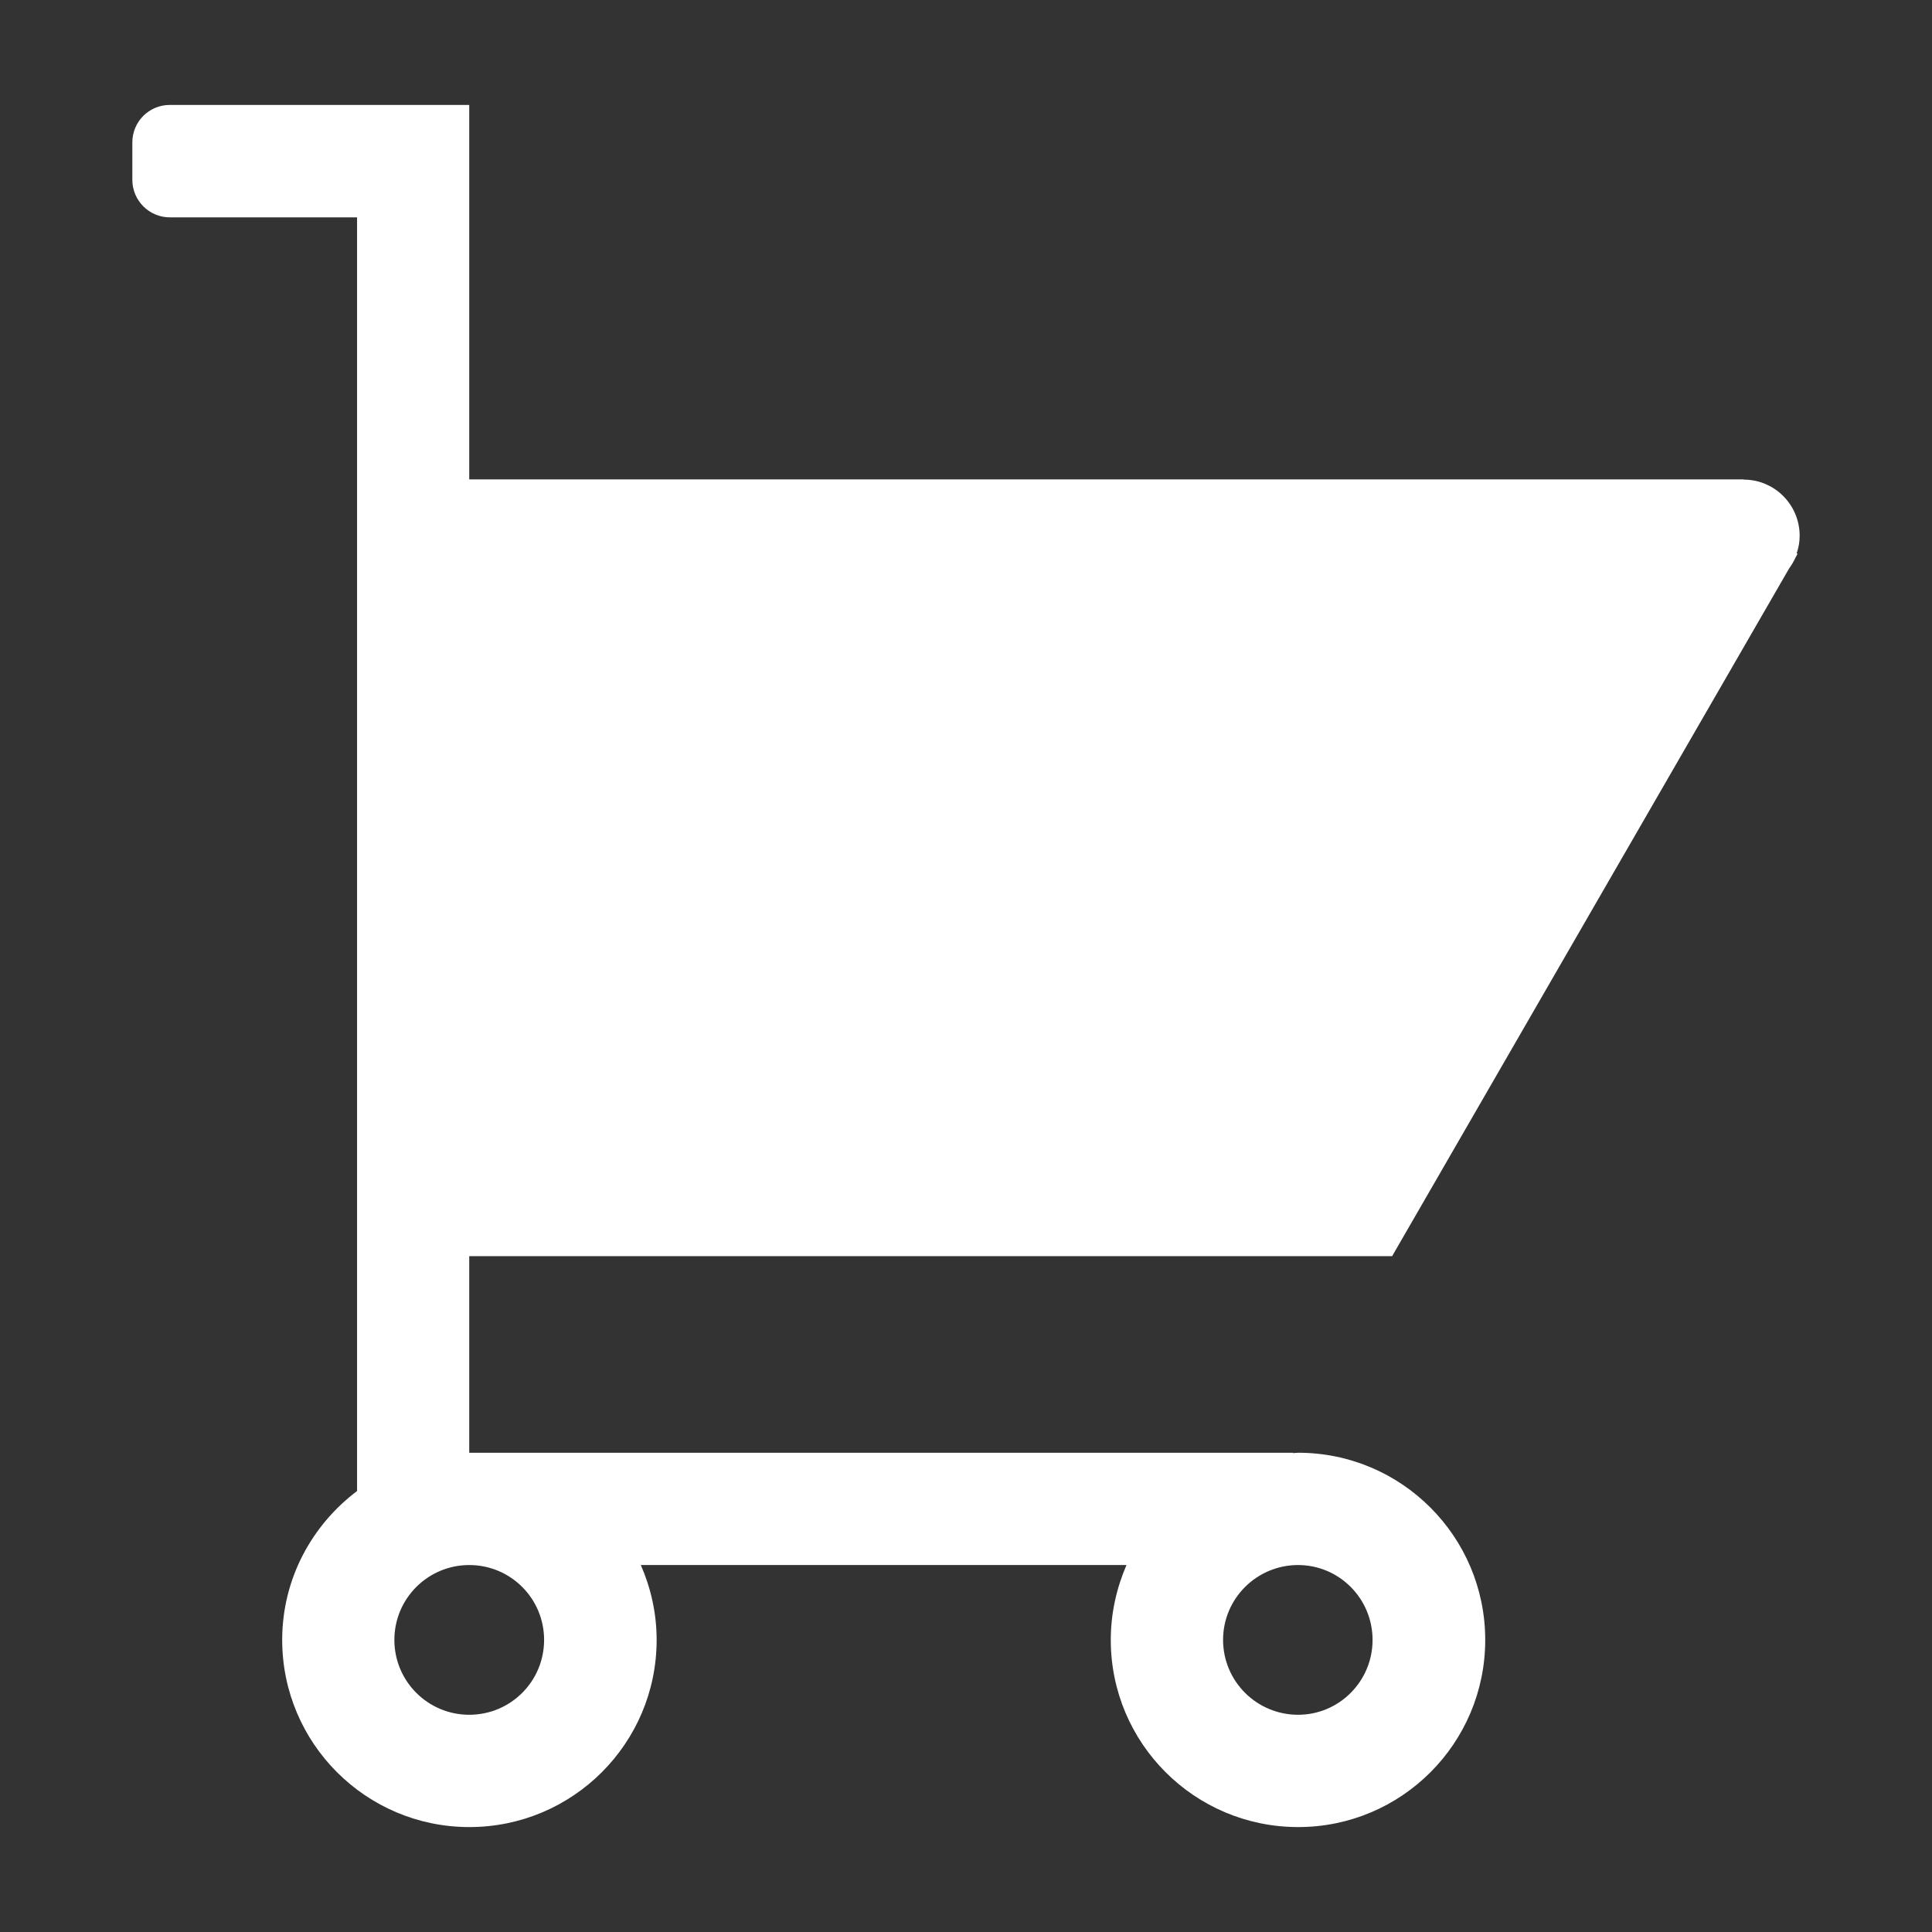 <?xml version="1.0" standalone="no"?><!DOCTYPE svg PUBLIC "-//W3C//DTD SVG 1.1//EN" "http://www.w3.org/Graphics/SVG/1.1/DTD/svg11.dtd"><svg t="1492066516470" class="icon" style="" viewBox="0 0 1024 1024" version="1.1" xmlns="http://www.w3.org/2000/svg" p-id="2777" xmlns:xlink="http://www.w3.org/1999/xlink" width="32" height="32"><rect x="0" y="0" width="1024" height="1024" fill="#333333" stroke="none"/><defs><style type="text/css"></style></defs><path d="M953.856 283.968c0-16.384-13.248-29.76-29.632-29.76L924.224 254.08 248.704 254.08l0-158.72L248.704 75.456l0-19.84-19.84 0-39.68 0L89.984 55.616c-10.944 0-19.84 8.832-19.84 19.84l0 19.904c0 10.88 8.896 19.84 19.84 19.84l99.264 0L189.248 254.08l0 59.52 0 292.608 0 59.648 0 104.192 0 20.224c-24 18.112-39.68 46.592-39.68 78.912 0 54.784 44.416 99.2 99.2 99.2 54.784 0 99.264-44.352 99.264-99.2 0-14.144-3.072-27.52-8.384-39.68l257.408 0c-5.248 12.16-8.32 25.536-8.32 39.68 0 54.784 44.416 99.2 99.328 99.2 54.72 0 99.136-44.352 99.136-99.2 0-54.72-44.352-99.2-99.136-99.2-1.024 0-1.856 0.192-2.752 0.192l0-0.192L248.704 769.984l0-104.192 476.928 0 10.24 0 1.984 0 210.368-364.416c1.344-1.856 2.496-3.84 3.52-6.016l1.024-1.856-0.512-0.192C953.28 290.432 953.856 287.232 953.856 283.968zM688 829.504c21.76 0 39.488 17.728 39.488 39.68s-17.728 39.68-39.488 39.68c-21.888 0-39.744-17.728-39.744-39.68S666.112 829.504 688 829.504zM288.384 869.184c0 21.952-17.728 39.68-39.68 39.68-21.888 0-39.68-17.728-39.68-39.68s17.792-39.68 39.68-39.68C270.656 829.504 288.384 847.232 288.384 869.184z" p-id="2778" fill="#FFFFFF"></path></svg>
